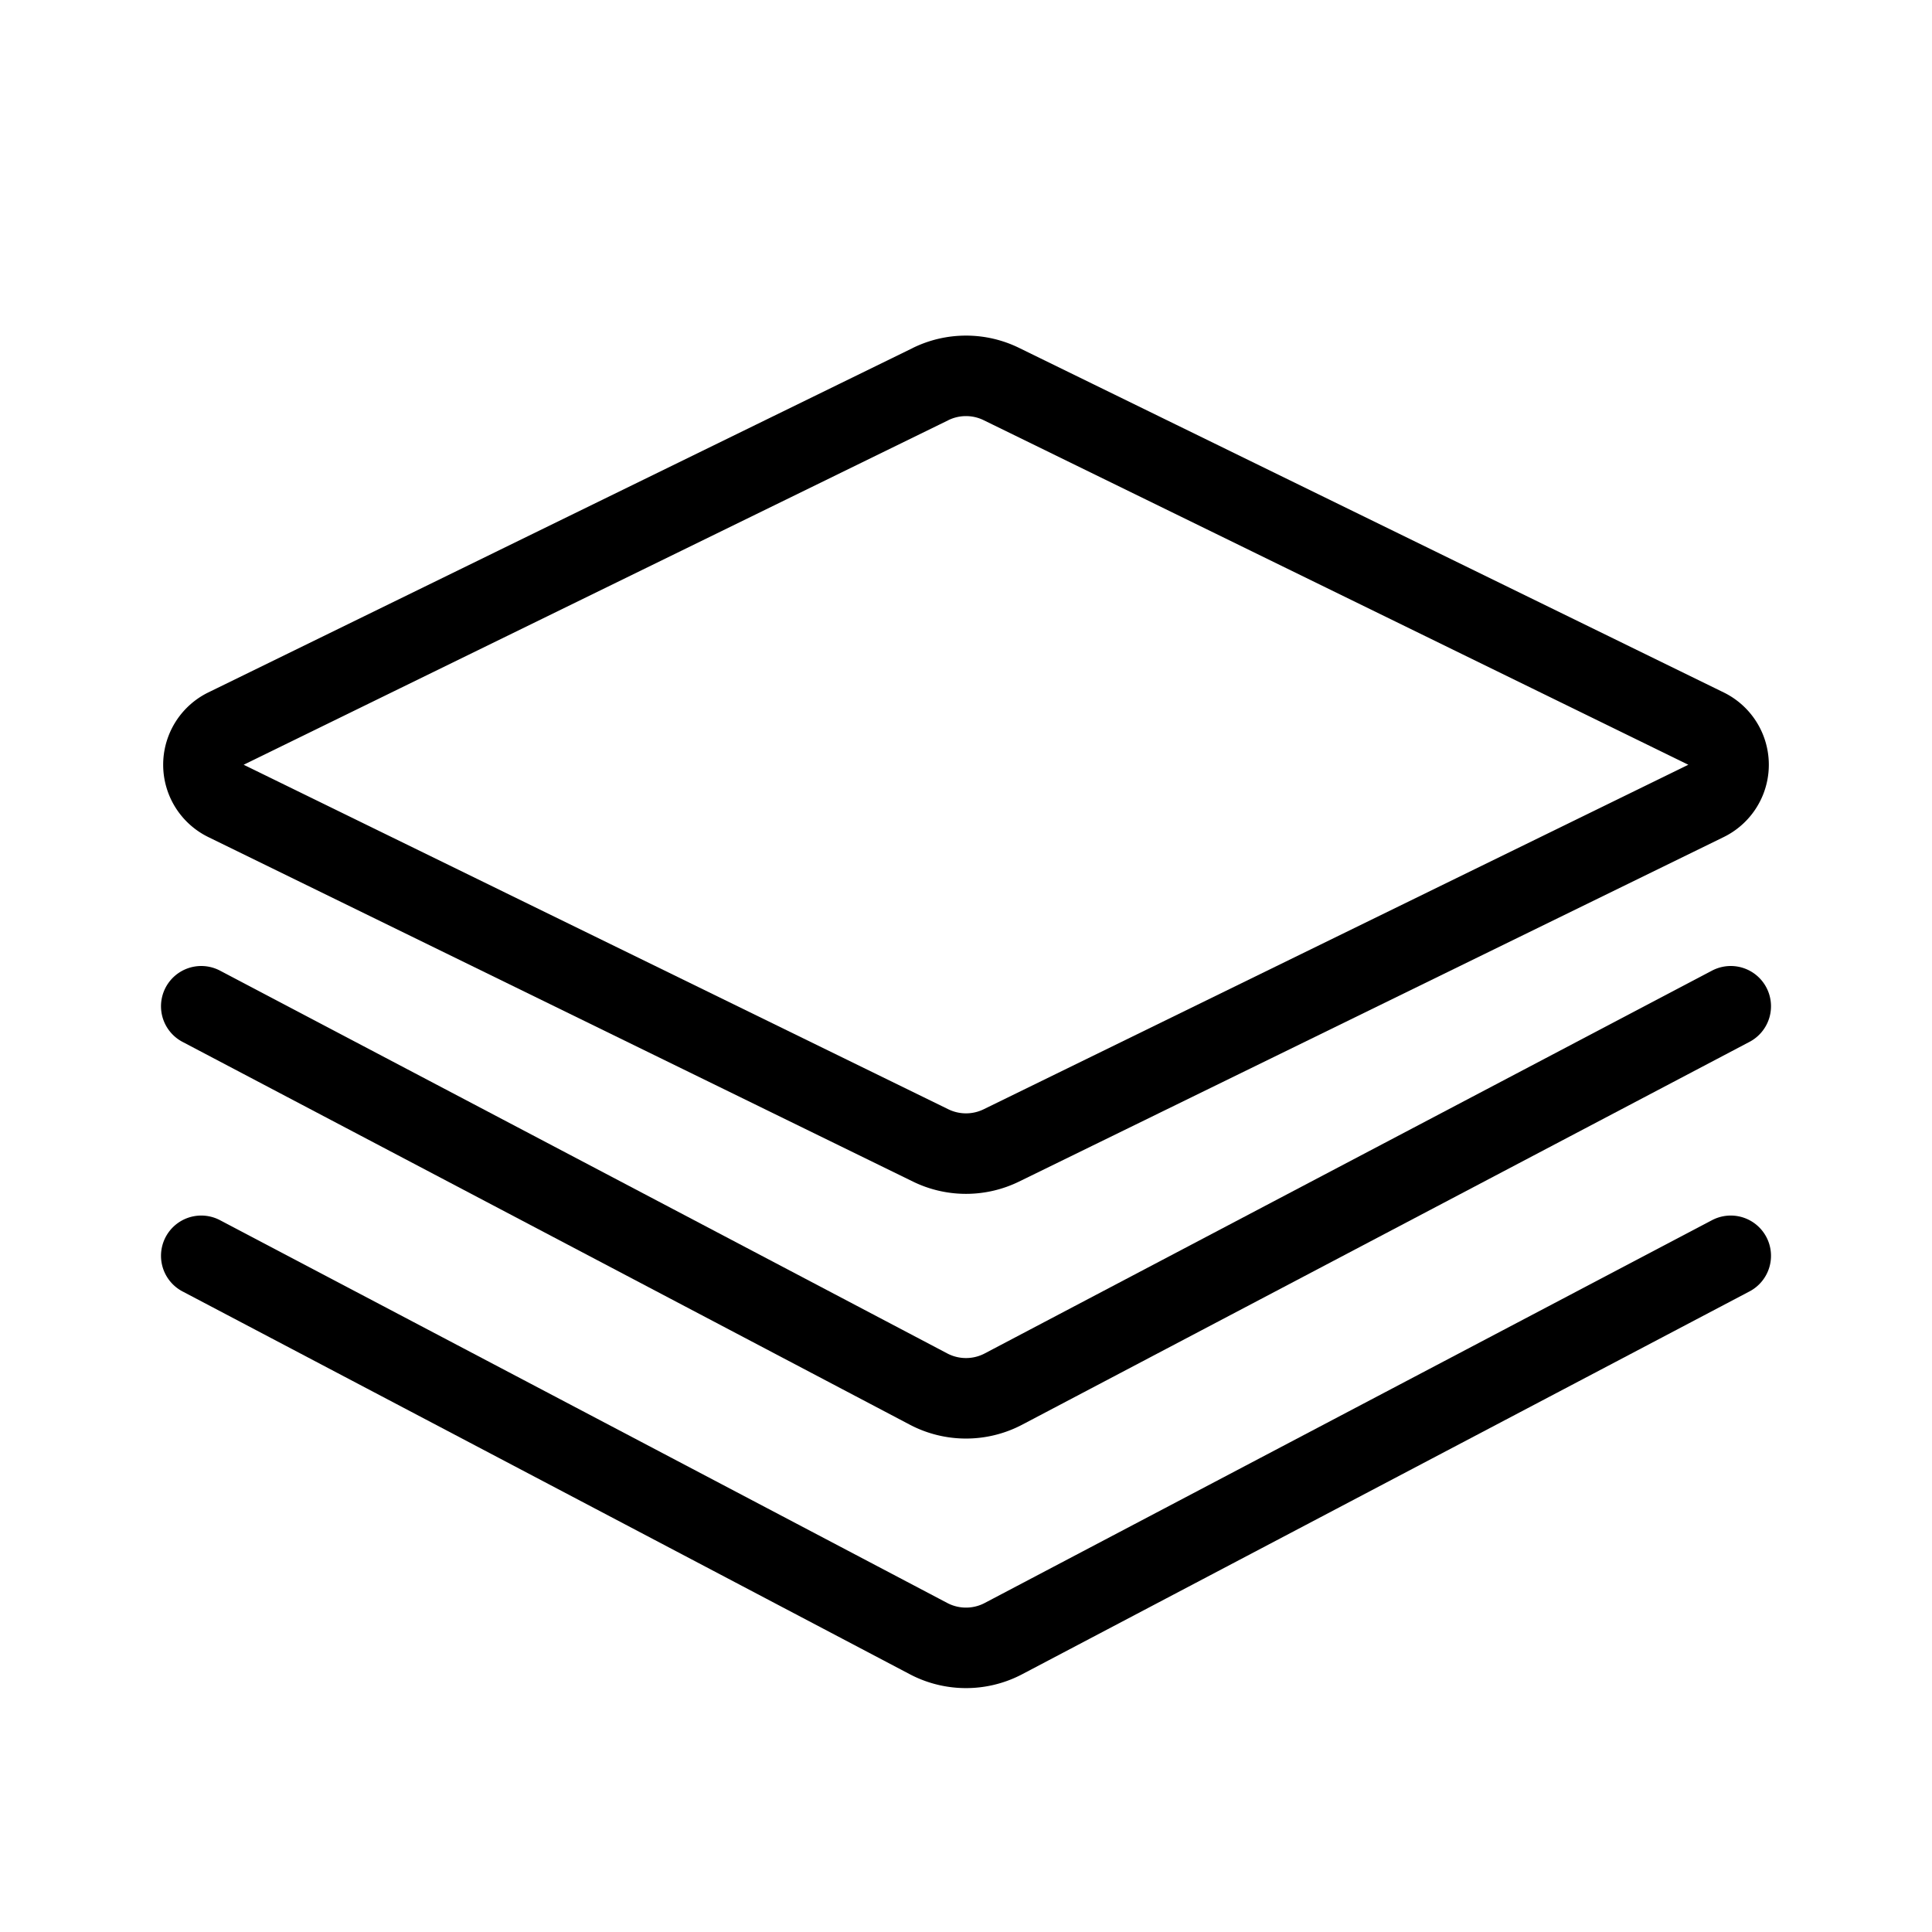 <svg xmlns="http://www.w3.org/2000/svg" fill="none" viewBox="0 0 24 24" width="1em" height="1em"><path stroke="currentColor" stroke-linecap="round" d="m21.5 15.6-9.034 4.755a1 1 0 0 1-.932 0L2.5 15.6"/><path stroke="currentColor" stroke-linecap="round" d="m21.5 12.5-9.034 4.755a1 1 0 0 1-.932 0L2.5 12.5"/><path stroke="currentColor" stroke-linecap="round" d="M11.56 4.771a1 1 0 0 1 .88 0l8.753 4.28a.5.5 0 0 1 0 .898l-8.754 4.28a1 1 0 0 1-.878 0l-8.754-4.28a.5.5 0 0 1 0-.898l8.754-4.28Z"/></svg>
